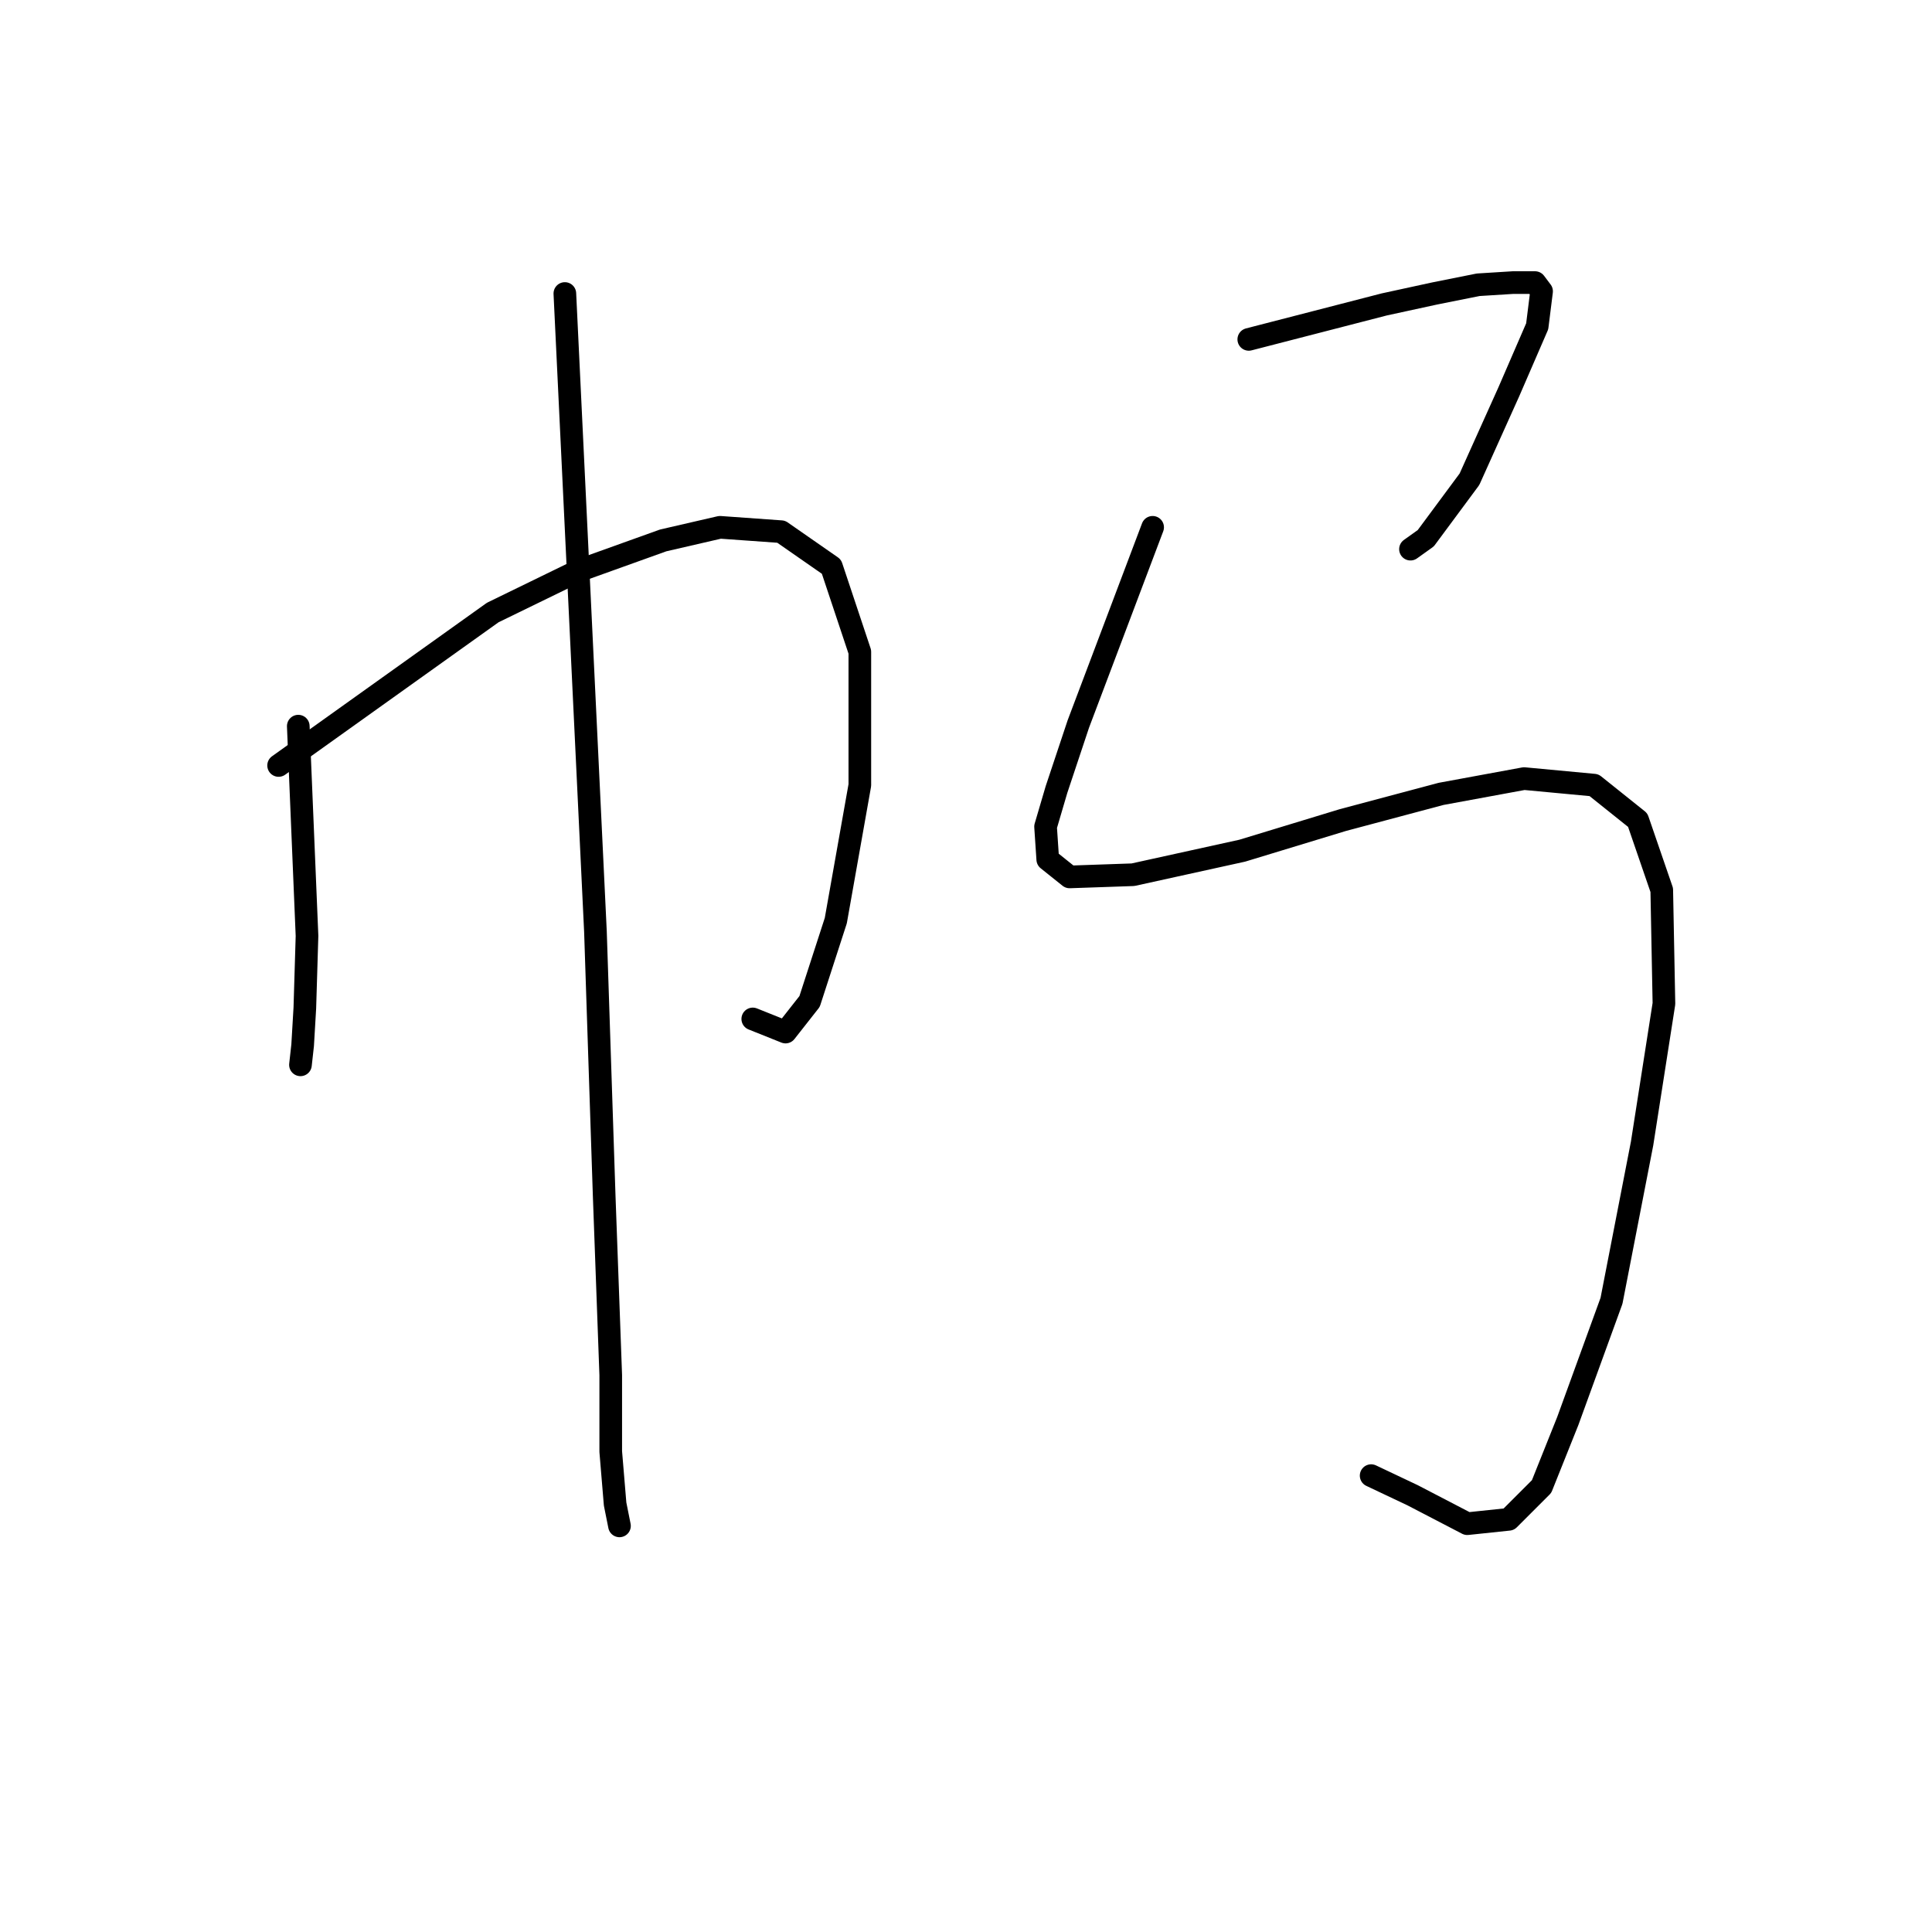 <?xml version="1.0" standalone="no"?>
    <svg width="256" height="256" xmlns="http://www.w3.org/2000/svg" version="1.1">
    <polyline stroke="black" stroke-width="3" stroke-linecap="round" fill="transparent" stroke-linejoin="round" points="39.523 96.218 40.102 110.116 40.681 124.013 40.392 133.568 40.102 138.49 39.813 141.096 39.813 141.096 " />
        <polyline stroke="black" stroke-width="3" stroke-linecap="round" fill="transparent" stroke-linejoin="round" points="36.917 101.43 51.104 91.296 65.291 81.162 76.583 75.661 87.875 71.608 95.403 69.871 103.51 70.45 110.169 75.082 113.933 86.374 113.933 104.036 110.748 121.987 107.274 132.699 104.089 136.753 99.746 135.015 99.746 135.015 " />
        <polyline stroke="black" stroke-width="3" stroke-linecap="round" fill="transparent" stroke-linejoin="round" points="74.846 38.891 76.873 81.162 78.899 123.434 80.058 158.468 80.926 182.209 80.926 192.343 81.505 199.292 82.084 202.187 82.084 202.187 " />
        <polyline stroke="black" stroke-width="3" stroke-linecap="round" fill="transparent" stroke-linejoin="round" points="165.47 44.971 174.445 42.655 183.421 40.338 190.08 38.891 195.87 37.733 200.503 37.443 203.398 37.443 204.267 38.601 203.688 43.234 199.924 51.92 194.712 63.501 188.922 71.318 186.895 72.766 186.895 72.766 " />
        <polyline stroke="black" stroke-width="3" stroke-linecap="round" fill="transparent" stroke-linejoin="round" points="152.73 69.871 147.808 82.9 142.886 95.929 139.991 104.615 138.543 109.537 138.833 113.88 141.728 116.196 150.124 115.906 164.601 112.721 177.919 108.668 190.948 105.194 201.951 103.167 211.216 104.036 217.006 108.668 220.191 117.933 220.481 132.989 217.585 151.519 213.532 172.365 207.741 188.289 204.267 196.975 199.924 201.318 194.423 201.897 187.184 198.133 181.683 195.528 181.683 195.528 " />
        </svg>